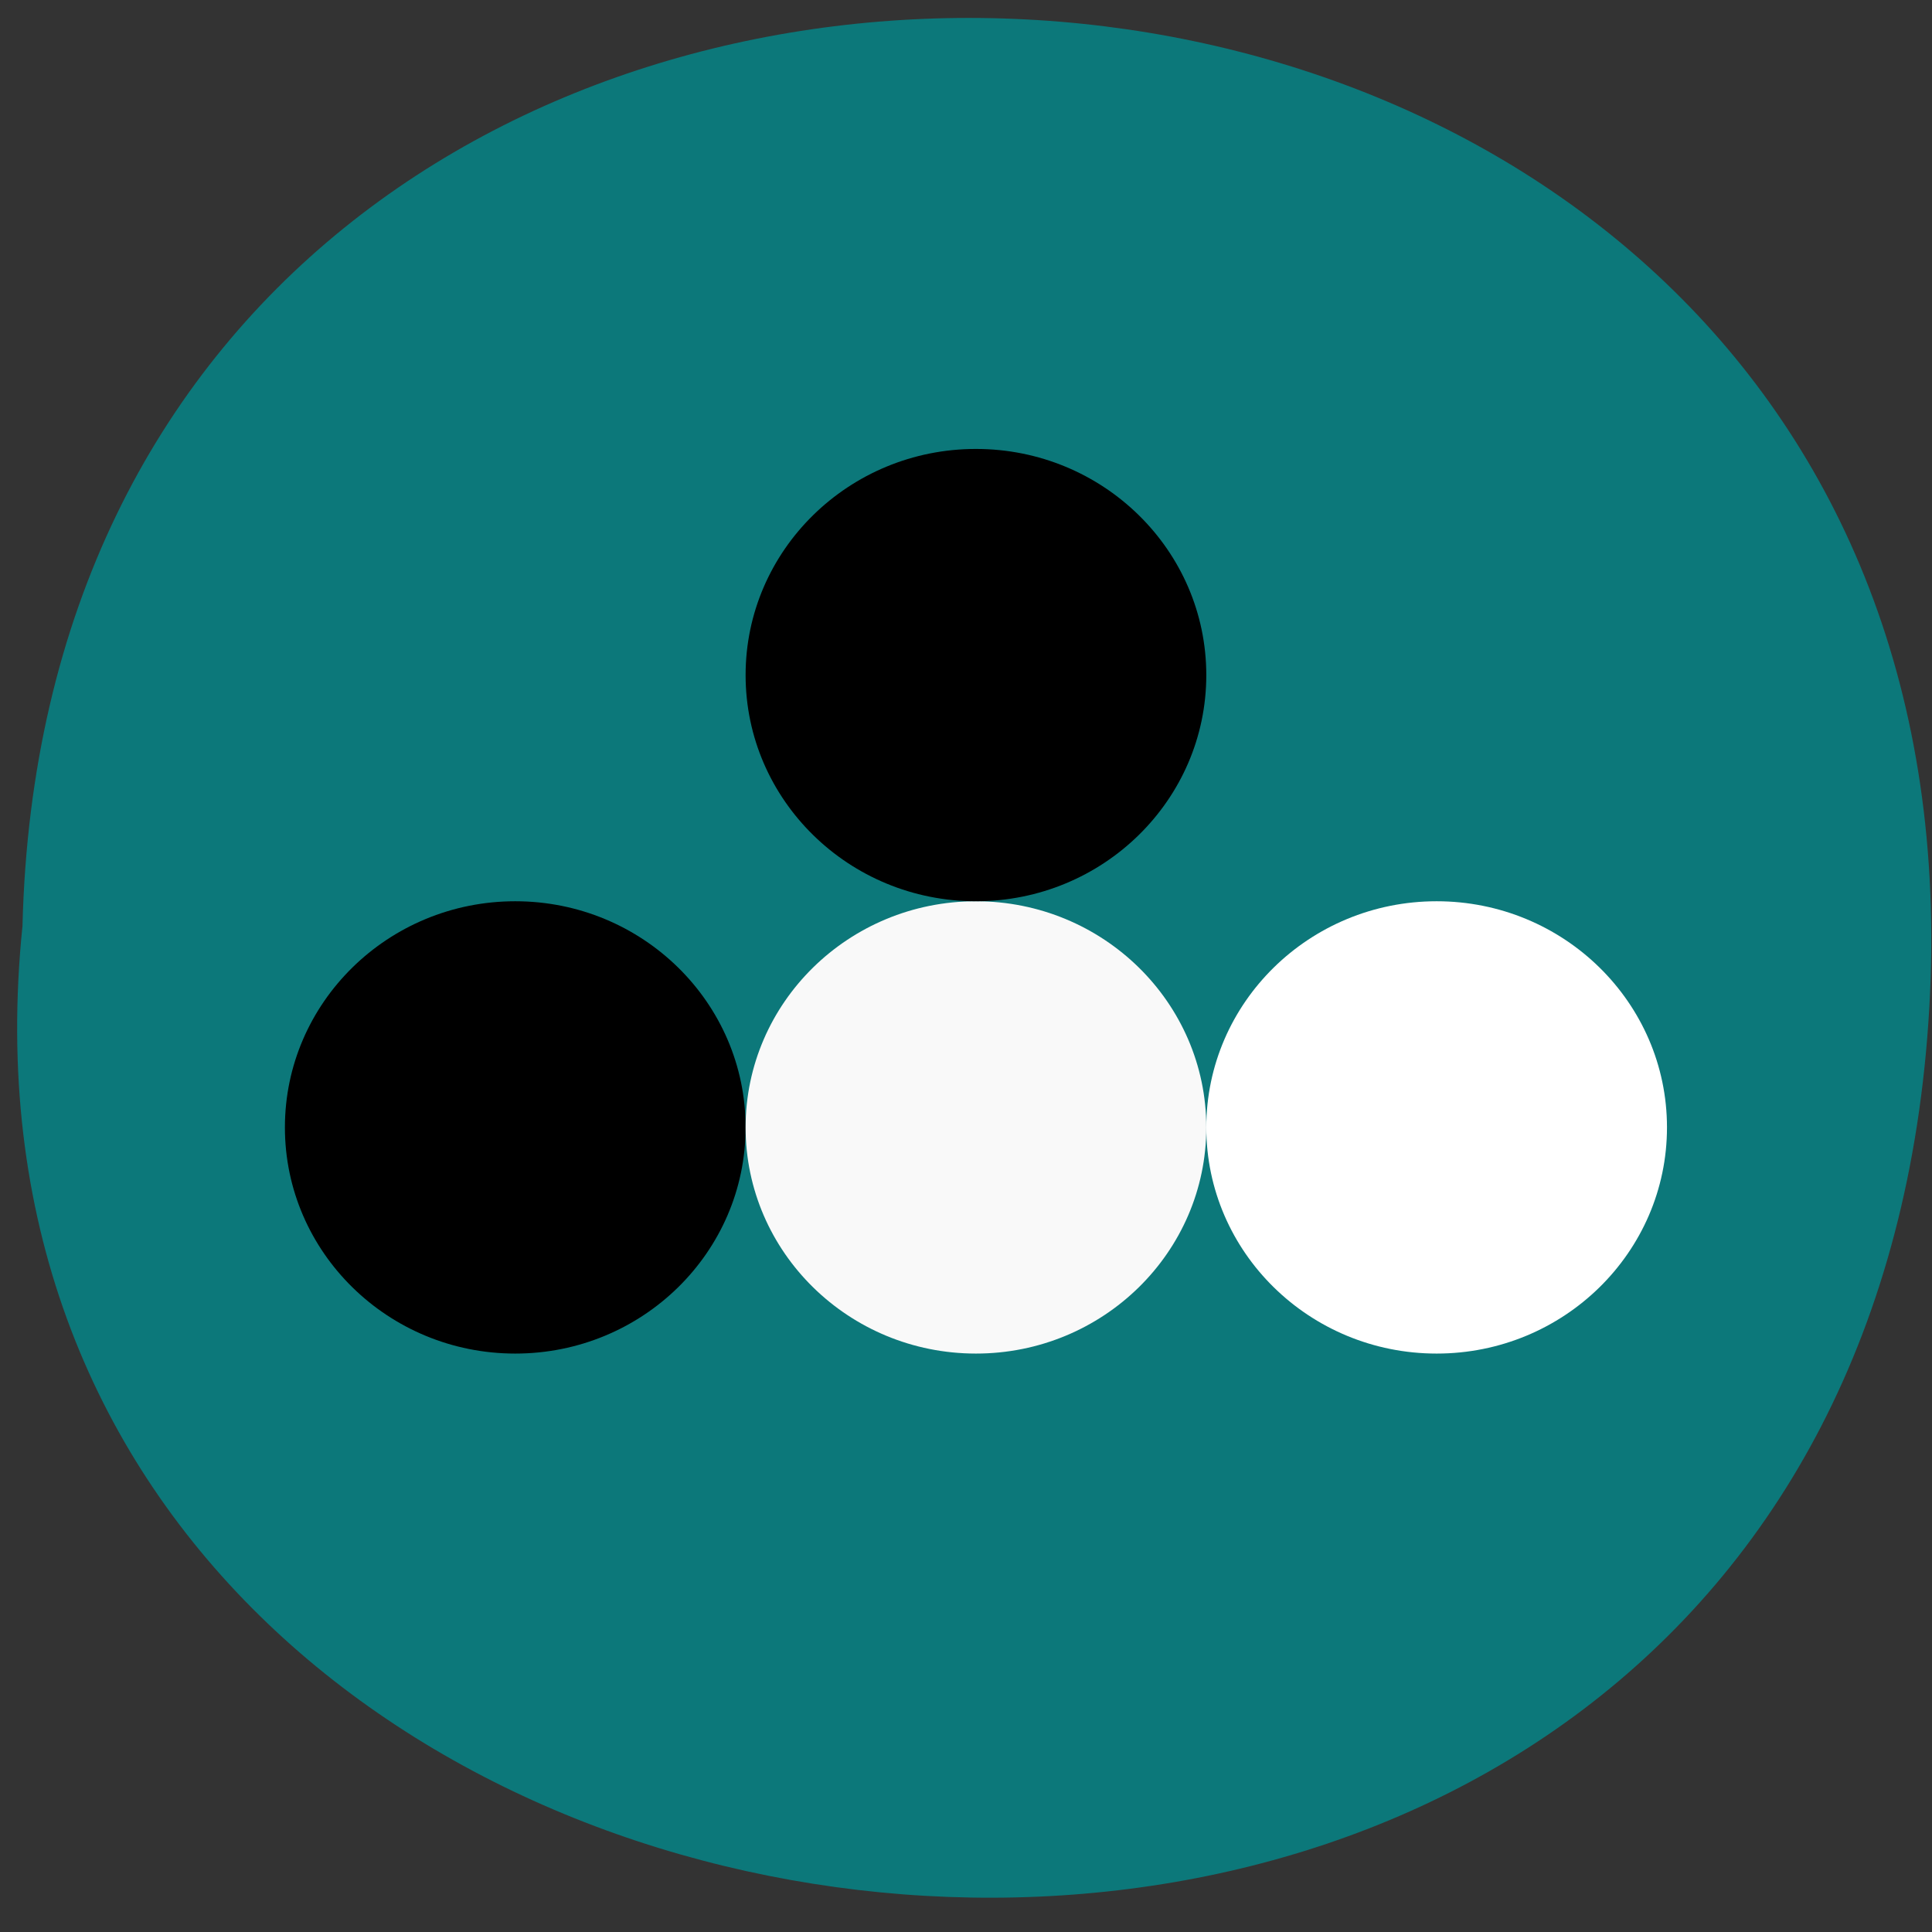 <svg xmlns="http://www.w3.org/2000/svg" viewBox="0 0 256 256"><rect x="0" y="0" width="256" height="256" fill="#333333" stroke="none"/><defs><clipPath><path transform="matrix(15.333 0 0 11.5 415 -125.5)" d="m -24 13 c 0 1.105 -0.672 2 -1.5 2 -0.828 0 -1.5 -0.895 -1.5 -2 0 -1.105 0.672 -2 1.5 -2 0.828 0 1.5 0.895 1.5 2 z"/></clipPath><clipPath><rect rx="4" y="0.998" x="1" height="46" width="46" fill="#1890d0"/></clipPath><clipPath id="0"><rect rx="4" y="0.998" x="1" height="46" width="46" fill="#1890d0"/></clipPath></defs><g transform="translate(1.619 -793.82)" color="#000"><path d="m 254.03 927.24 c 9.501 -167.58 -248.55 -177.96 -252.67 -10.723 -15.927 154.89 242.86 183.71 252.67 10.723" fill="#0c787a"/><g transform="matrix(10.174 0 0 9.989 -85.955 623.56)" clip-path="url(#0)"><g transform="translate(0 -1)"><path d="m 18 33 c 0 1.656 -1.344 3 -3 3 -1.656 0 -3 -1.344 -3 -3 0 -1.656 1.344 -3 3 -3 1.656 0 3 1.344 3 3"/><path d="m 24 33 c 0 1.656 -1.344 3 -3 3 -1.656 0 -3 -1.344 -3 -3 0 -1.656 1.344 -3 3 -3 1.656 0 3 1.344 3 3" fill="#f9f9f9"/><path d="m 30 33 c 0 1.656 -1.344 3 -3 3 -1.656 0 -3 -1.344 -3 -3 0 -1.656 1.344 -3 3 -3 1.656 0 3 1.344 3 3" fill="#fff"/><path d="m 24 27 c 0 1.656 -1.344 3 -3 3 -1.656 0 -3 -1.344 -3 -3 0 -1.656 1.344 -3 3 -3 1.656 0 3 1.344 3 3"/></g></g></g></svg>